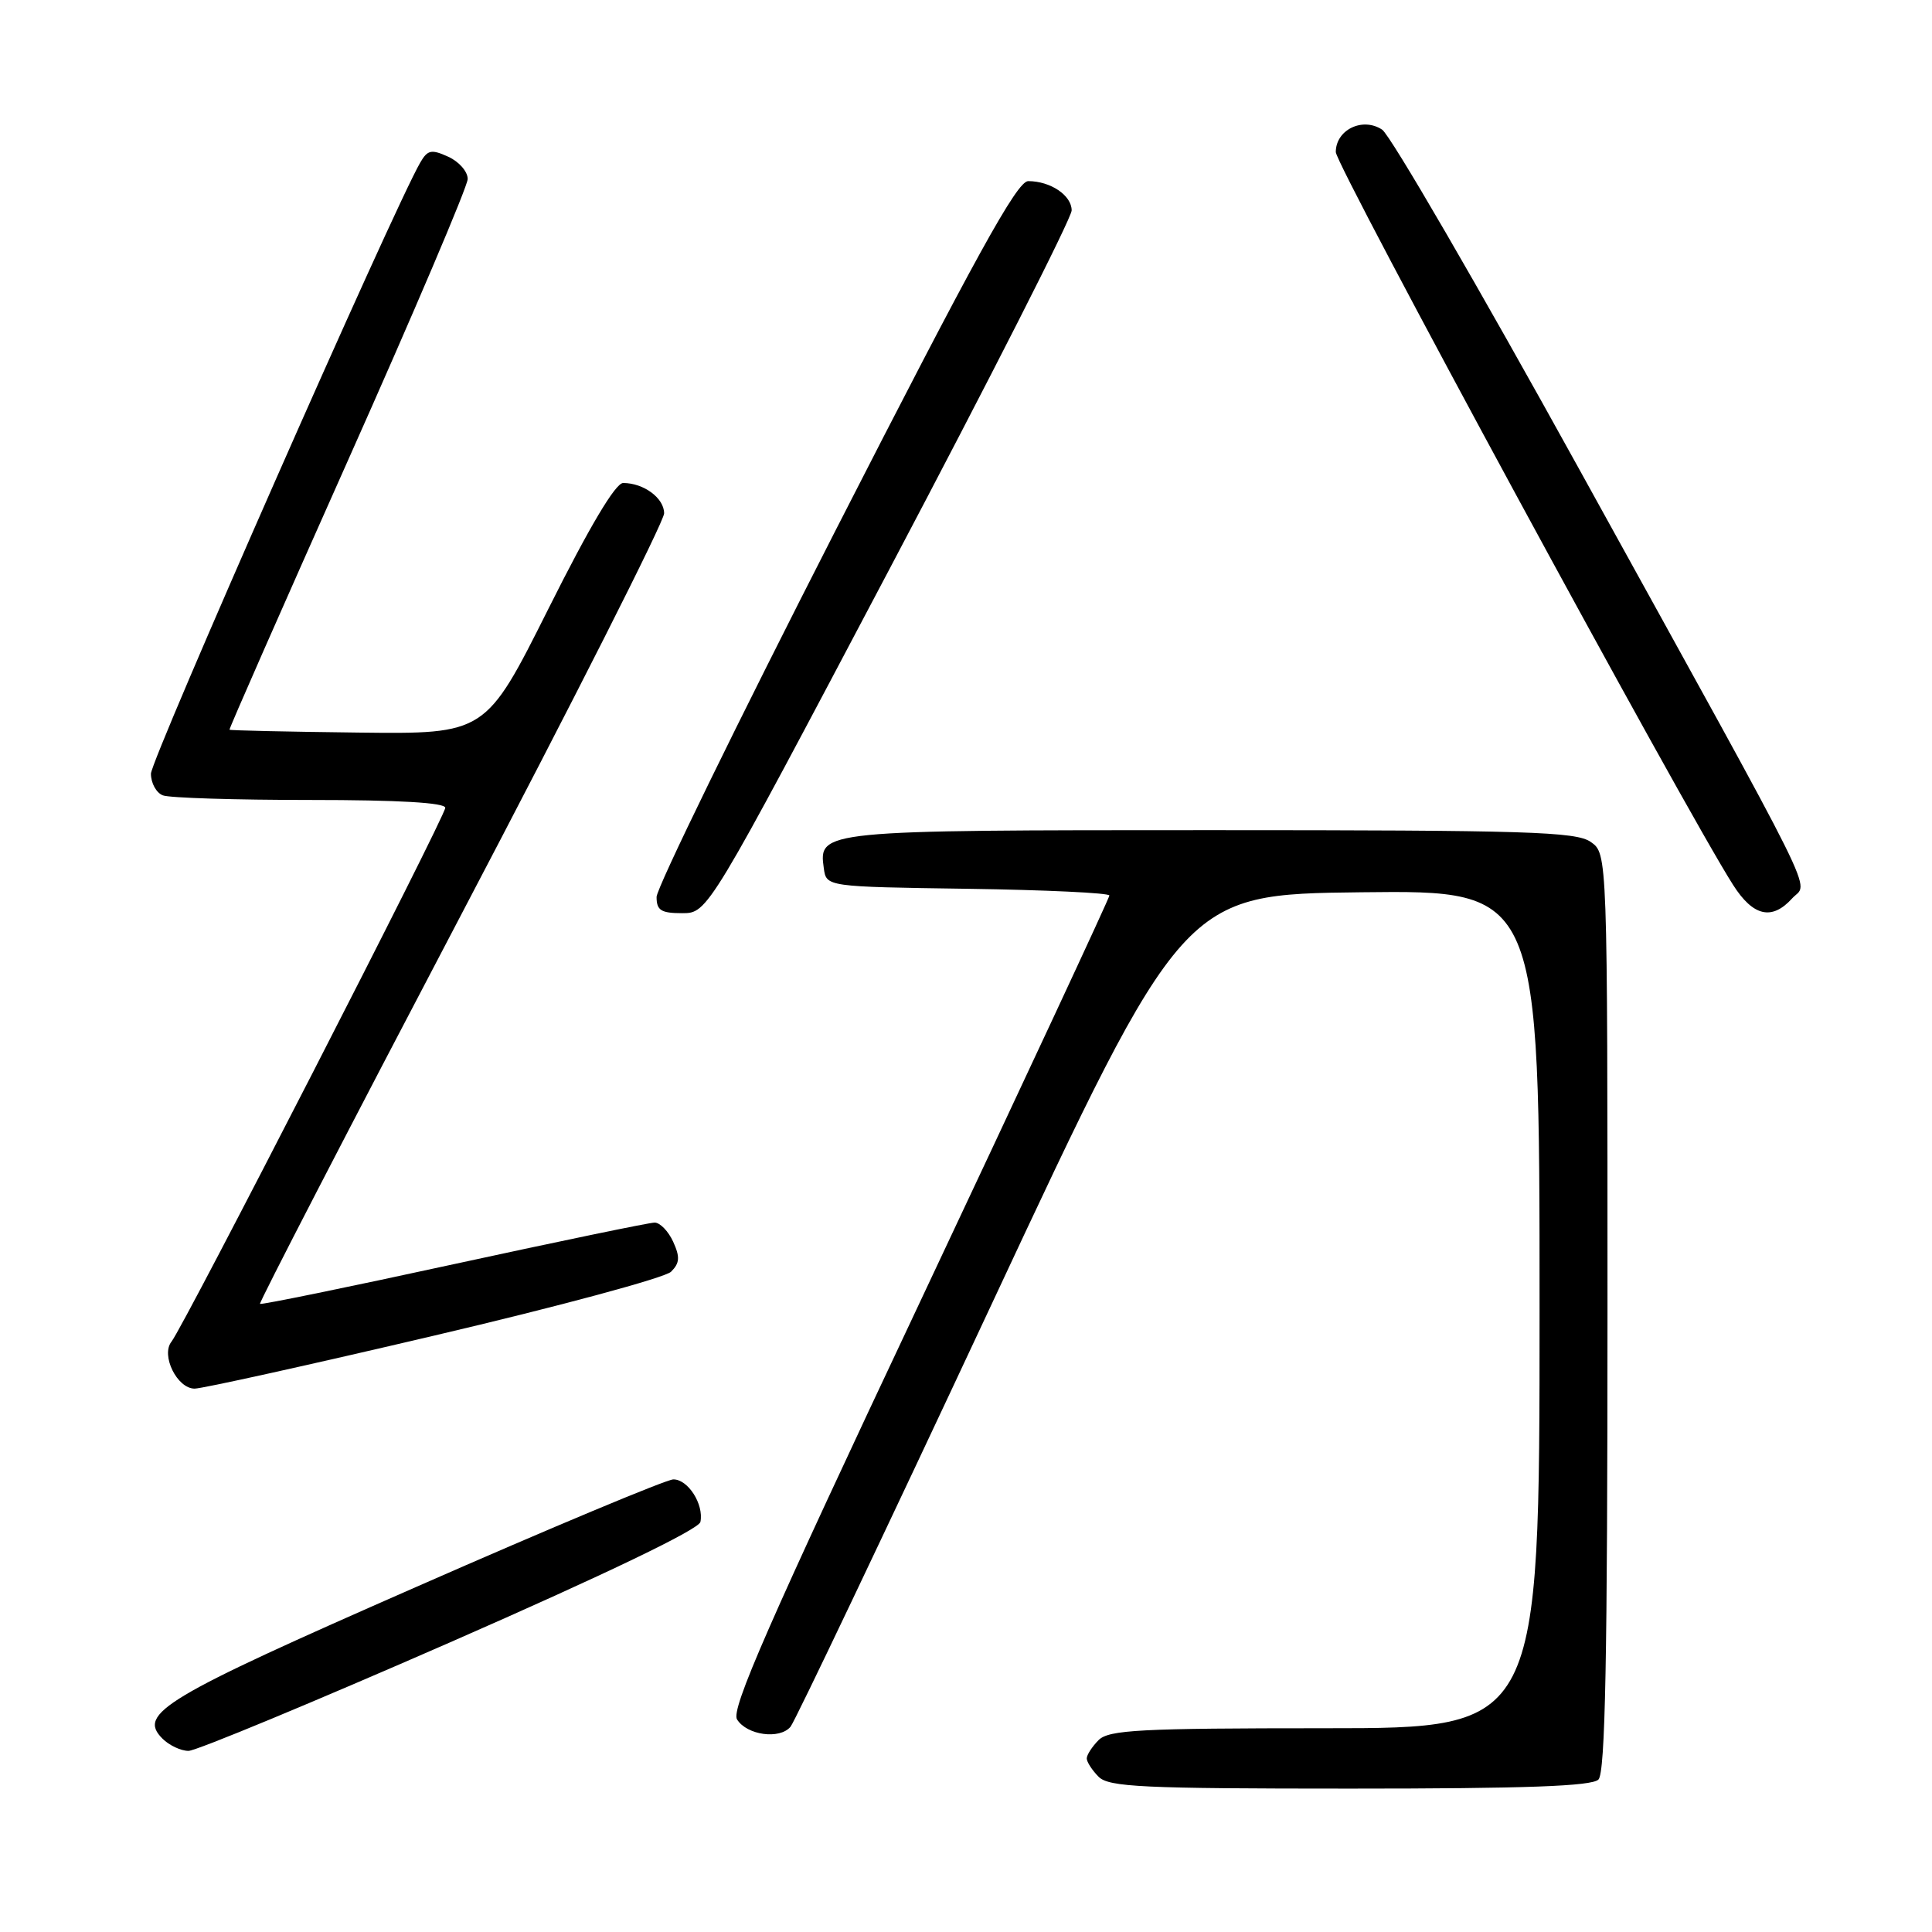 <?xml version="1.0" encoding="UTF-8" standalone="no"?>
<!DOCTYPE svg PUBLIC "-//W3C//DTD SVG 1.1//EN" "http://www.w3.org/Graphics/SVG/1.1/DTD/svg11.dtd" >
<svg xmlns="http://www.w3.org/2000/svg" xmlns:xlink="http://www.w3.org/1999/xlink" version="1.1" viewBox="0 0 256 256">
 <g >
 <path fill="currentColor"
d=" M 211.80 235.80 C 212.71 234.89 213.00 219.77 213.00 173.86 C 213.00 113.11 213.00 113.11 210.78 111.56 C 208.84 110.20 202.37 110.00 160.47 110.00 C 108.71 110.00 108.45 110.03 109.16 115.06 C 109.50 117.50 109.50 117.50 128.25 117.77 C 138.56 117.92 147.00 118.32 147.00 118.66 C 147.00 118.99 135.66 143.32 121.81 172.72 C 101.81 215.14 96.83 226.50 97.66 227.83 C 98.97 229.93 103.32 230.52 104.75 228.80 C 105.34 228.09 117.29 202.98 131.31 173.00 C 156.79 118.50 156.79 118.50 180.40 118.23 C 204.00 117.96 204.00 117.96 204.00 173.48 C 204.00 229.00 204.00 229.00 175.57 229.00 C 151.06 229.00 146.93 229.22 145.57 230.57 C 144.71 231.44 144.00 232.53 144.00 233.00 C 144.00 233.47 144.71 234.56 145.57 235.43 C 146.93 236.79 151.36 237.00 178.87 237.00 C 202.22 237.00 210.92 236.68 211.80 235.80 Z  M 59.66 217.61 C 80.38 208.53 92.62 202.64 92.81 201.66 C 93.28 199.32 91.16 196.00 89.21 196.03 C 88.27 196.05 72.93 202.46 55.12 210.29 C 21.65 224.98 18.19 227.05 21.53 230.38 C 22.42 231.27 23.97 232.00 24.98 232.00 C 25.99 232.00 41.59 225.52 59.66 217.61 Z  M 57.55 176.97 C 74.02 173.11 88.13 169.30 88.92 168.51 C 90.07 167.36 90.12 166.56 89.20 164.54 C 88.56 163.14 87.46 162.00 86.74 162.00 C 86.03 162.00 74.03 164.49 60.08 167.52 C 46.13 170.56 34.59 172.92 34.45 172.77 C 34.30 172.62 46.29 149.43 61.09 121.24 C 75.89 93.05 88.00 69.10 88.00 68.02 C 88.00 66.00 85.30 64.00 82.57 64.00 C 81.55 64.00 78.11 69.79 72.68 80.64 C 64.35 97.27 64.35 97.27 47.45 97.07 C 38.15 96.96 30.48 96.79 30.41 96.69 C 30.33 96.58 37.40 80.53 46.11 61.00 C 54.82 41.48 61.96 24.70 61.97 23.73 C 61.99 22.75 60.83 21.42 59.40 20.77 C 57.16 19.75 56.66 19.85 55.68 21.55 C 52.18 27.57 20.00 100.62 20.00 102.52 C 20.00 103.76 20.71 105.06 21.58 105.39 C 22.45 105.73 31.23 106.00 41.08 106.00 C 52.82 106.00 59.00 106.36 59.00 107.04 C 59.00 108.18 24.37 175.71 22.72 177.78 C 21.29 179.58 23.47 184.00 25.79 184.00 C 26.79 184.00 41.09 180.84 57.55 176.97 Z  M 117.89 75.35 C 131.15 50.24 142.00 28.88 142.00 27.88 C 142.00 25.89 139.20 24.00 136.24 24.00 C 134.76 24.00 129.28 33.95 110.68 70.35 C 97.66 95.84 87.00 117.67 87.00 118.85 C 87.00 120.63 87.59 121.00 90.39 121.00 C 93.79 121.00 93.79 121.00 117.89 75.35 Z  M 237.47 119.04 C 239.62 116.66 242.06 121.59 209.16 62.00 C 195.95 38.08 184.24 17.91 183.14 17.18 C 180.56 15.47 177.00 17.19 177.00 20.15 C 177.00 21.95 223.14 107.07 229.64 117.25 C 232.30 121.43 234.79 122.00 237.47 119.04 Z "/>
</g>
</svg>